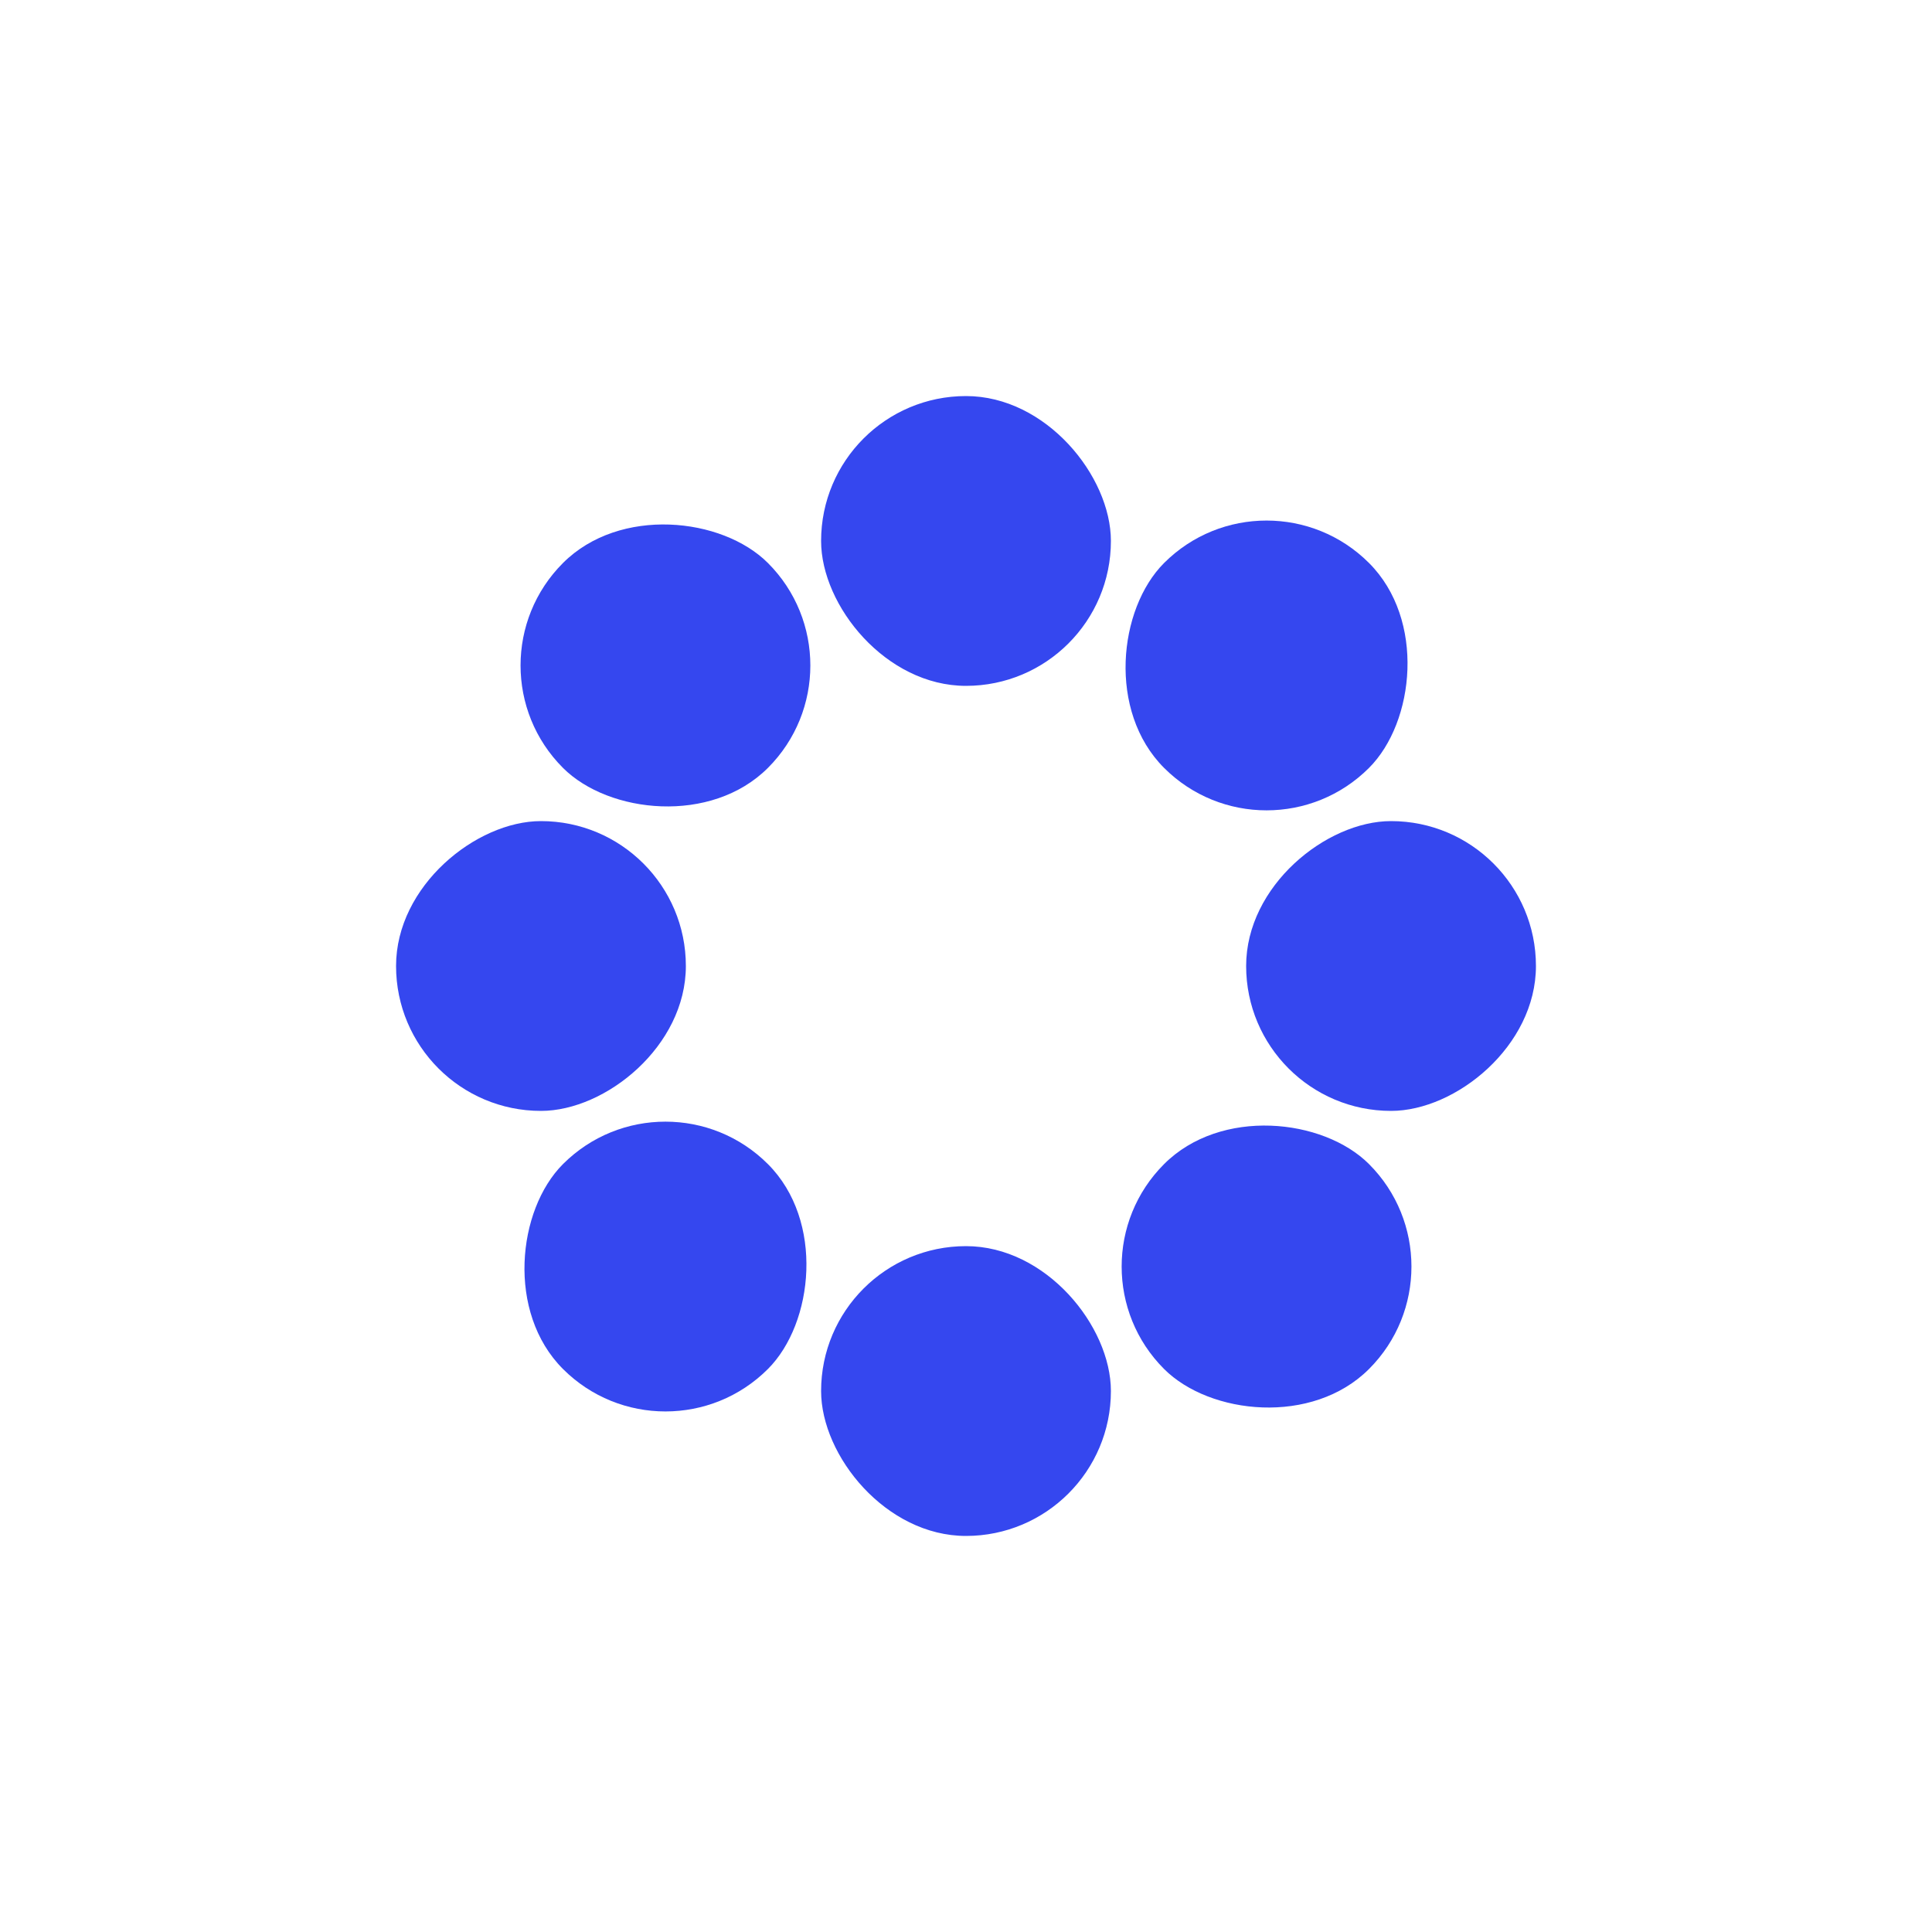 <svg xmlns="http://www.w3.org/2000/svg" viewBox="0 0 100 100" preserveAspectRatio="xMidYMid" style="shape-rendering: auto; display: block; background: transparent;" width="205" height="205" xmlns:xlink="http://www.w3.org/1999/xlink"><g><g transform="rotate(0 50 50)">
  <rect fill="#3547ef" height="15" width="15" ry="7.5" rx="7.5" y="20.5" x="42.5">
    <animate repeatCount="indefinite" begin="-0.497s" dur="0.568s" keyTimes="0;1" values="1;0" attributeName="opacity"></animate>
  </rect>
</g><g transform="rotate(45 50 50)">
  <rect fill="#3547ef" height="15" width="15" ry="7.5" rx="7.5" y="20.5" x="42.5">
    <animate repeatCount="indefinite" begin="-0.426s" dur="0.568s" keyTimes="0;1" values="1;0" attributeName="opacity"></animate>
  </rect>
</g><g transform="rotate(90 50 50)">
  <rect fill="#3547ef" height="15" width="15" ry="7.5" rx="7.5" y="20.5" x="42.5">
    <animate repeatCount="indefinite" begin="-0.355s" dur="0.568s" keyTimes="0;1" values="1;0" attributeName="opacity"></animate>
  </rect>
</g><g transform="rotate(135 50 50)">
  <rect fill="#3547ef" height="15" width="15" ry="7.5" rx="7.5" y="20.5" x="42.5">
    <animate repeatCount="indefinite" begin="-0.284s" dur="0.568s" keyTimes="0;1" values="1;0" attributeName="opacity"></animate>
  </rect>
</g><g transform="rotate(180 50 50)">
  <rect fill="#3547ef" height="15" width="15" ry="7.5" rx="7.5" y="20.5" x="42.5">
    <animate repeatCount="indefinite" begin="-0.213s" dur="0.568s" keyTimes="0;1" values="1;0" attributeName="opacity"></animate>
  </rect>
</g><g transform="rotate(225 50 50)">
  <rect fill="#3547ef" height="15" width="15" ry="7.5" rx="7.5" y="20.5" x="42.5">
    <animate repeatCount="indefinite" begin="-0.142s" dur="0.568s" keyTimes="0;1" values="1;0" attributeName="opacity"></animate>
  </rect>
</g><g transform="rotate(270 50 50)">
  <rect fill="#3547ef" height="15" width="15" ry="7.5" rx="7.5" y="20.5" x="42.5">
    <animate repeatCount="indefinite" begin="-0.071s" dur="0.568s" keyTimes="0;1" values="1;0" attributeName="opacity"></animate>
  </rect>
</g><g transform="rotate(315 50 50)">
  <rect fill="#3547ef" height="15" width="15" ry="7.5" rx="7.5" y="20.5" x="42.5">
    <animate repeatCount="indefinite" begin="0s" dur="0.568s" keyTimes="0;1" values="1;0" attributeName="opacity"></animate>
  </rect>
</g><g></g></g><!-- [ldio] generated by https://loading.io --></svg>